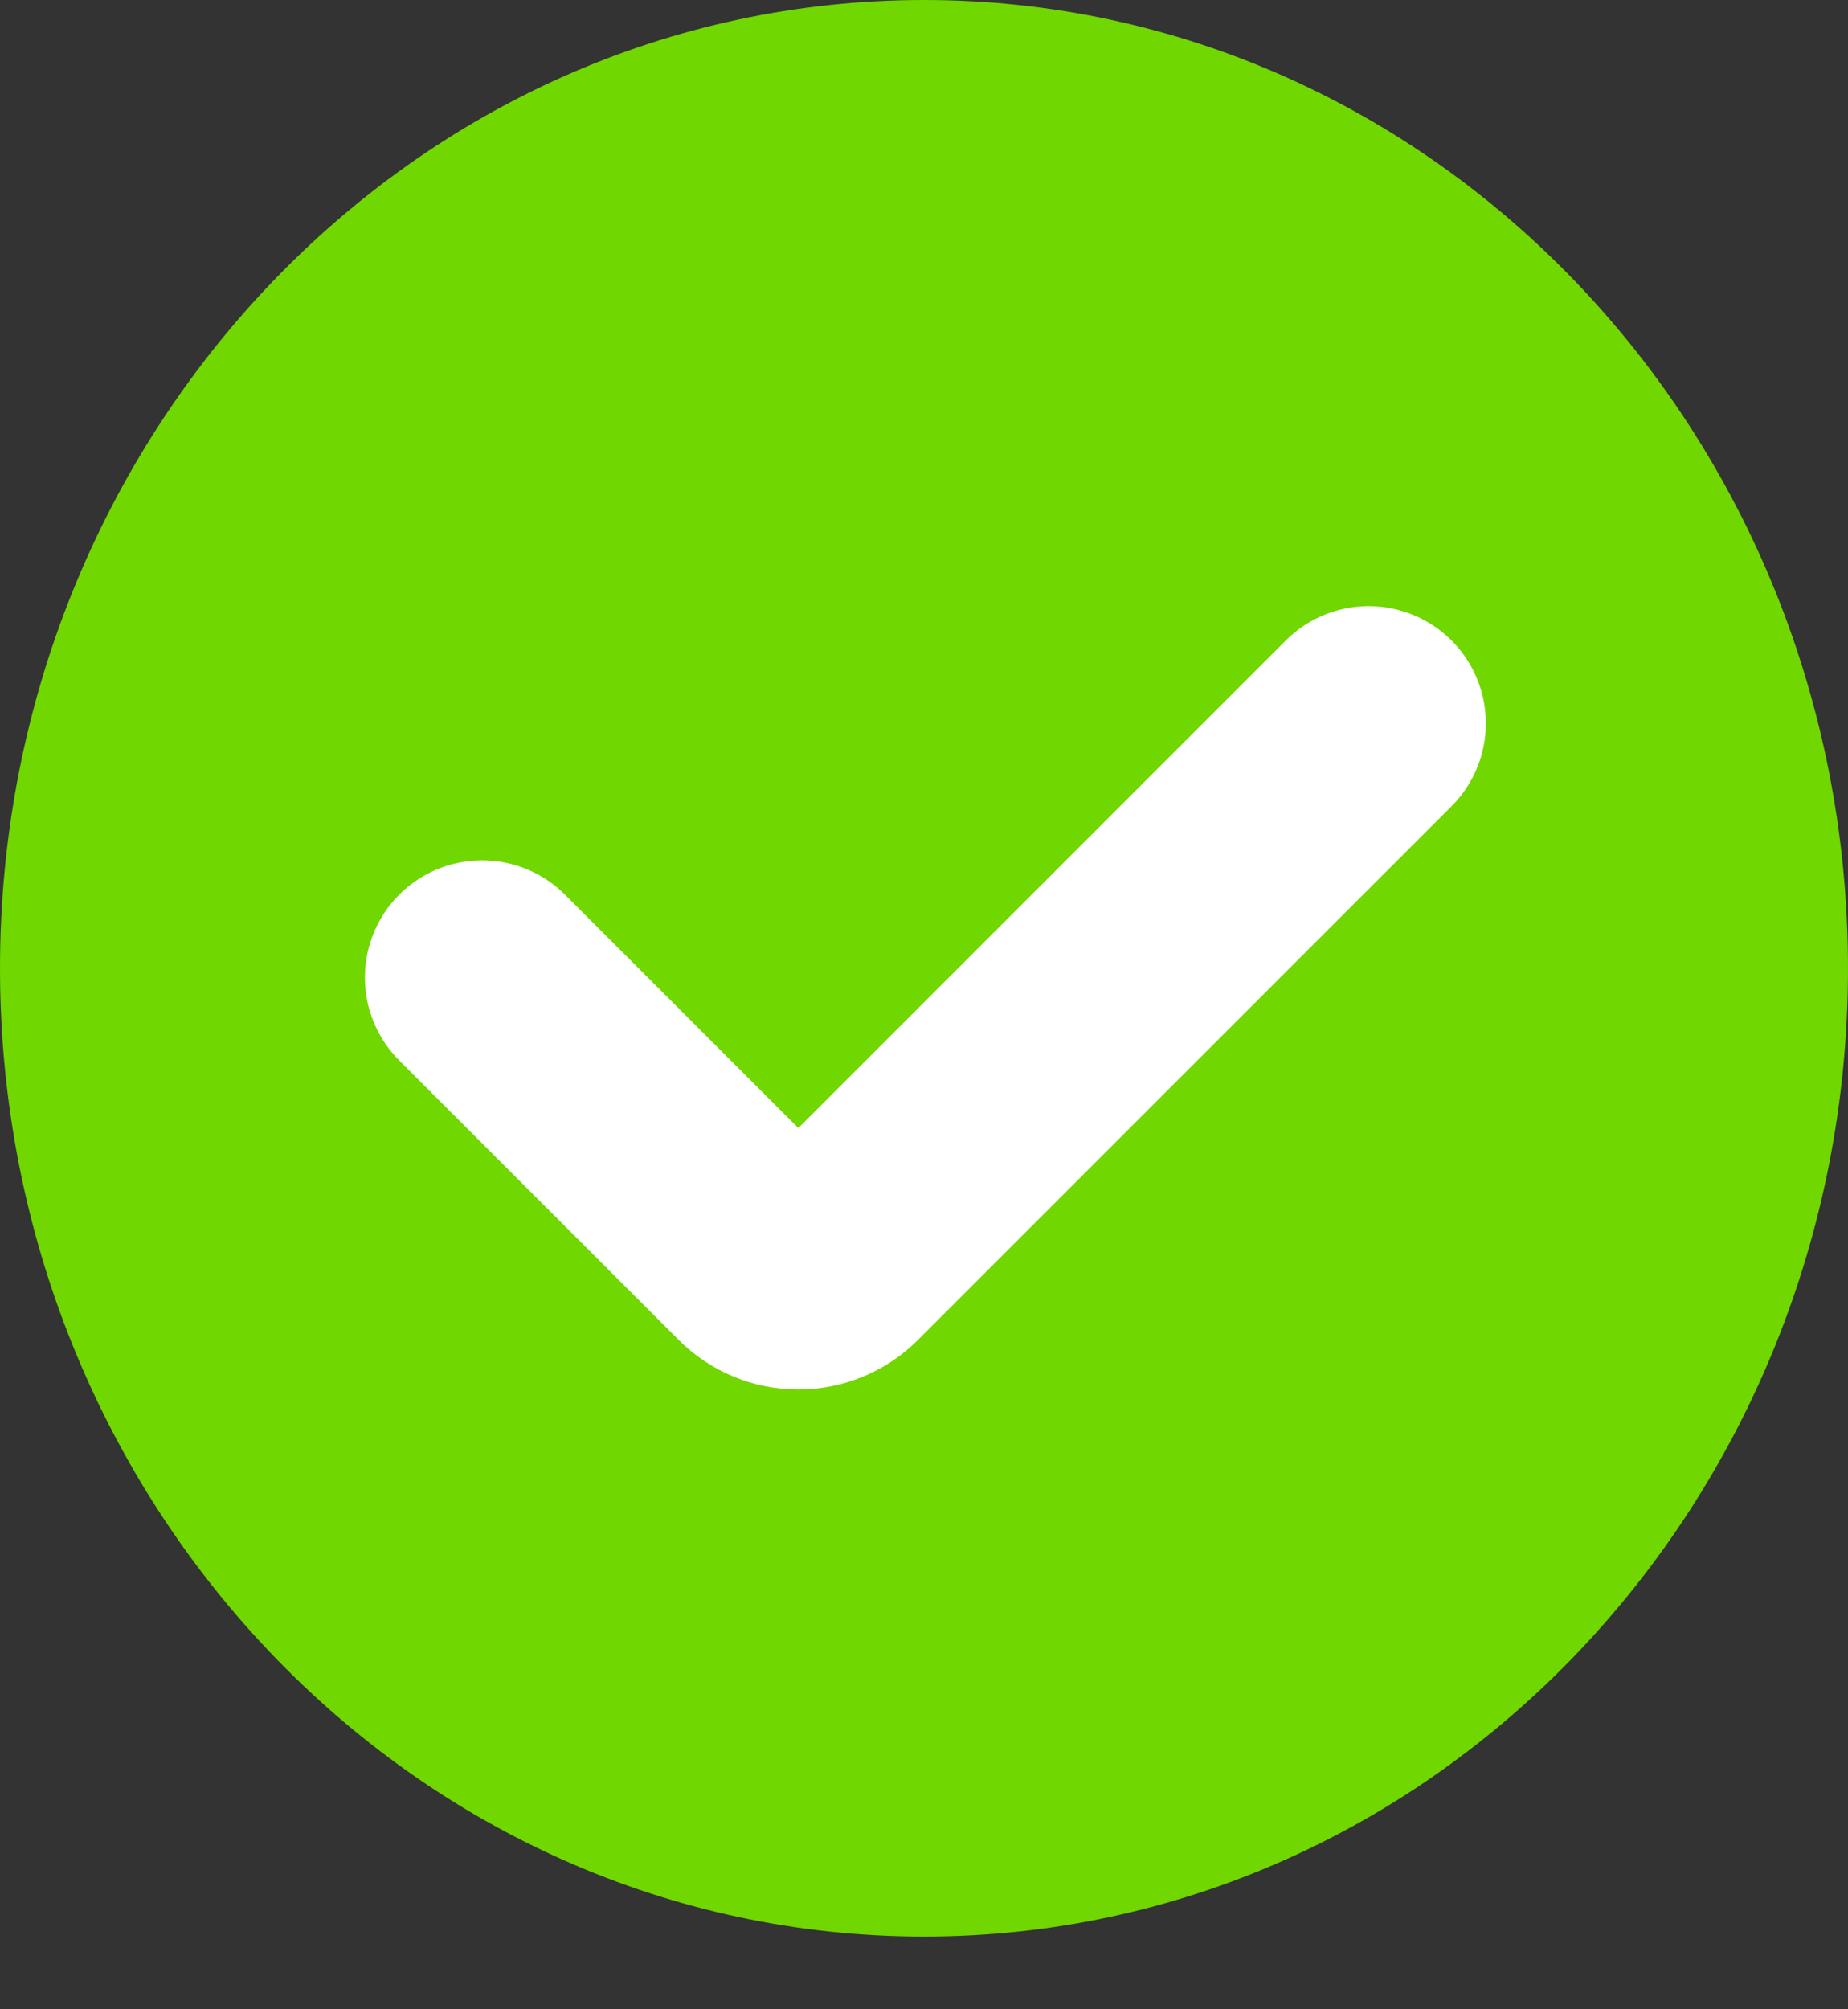 <svg width="23" height="25" viewBox="0 0 23 25" fill="none" xmlns="http://www.w3.org/2000/svg">
<rect x="0" y="0" width="23" height="25" fill="#333333" stroke="none"/>
<path d="M11.5 24.095C17.851 24.095 23 18.701 23 12.048C23 5.394 17.851 0 11.5 0C5.149 0 0 5.394 0 12.048C0 18.701 5.149 24.095 11.5 24.095Z" fill="#70D700"/>
<path d="M6 12.163L9.478 15.64C9.599 15.762 9.764 15.83 9.936 15.83C10.108 15.83 10.272 15.762 10.394 15.64L17.034 9" stroke="white" stroke-width="2.917" stroke-linecap="round"/>
</svg>
